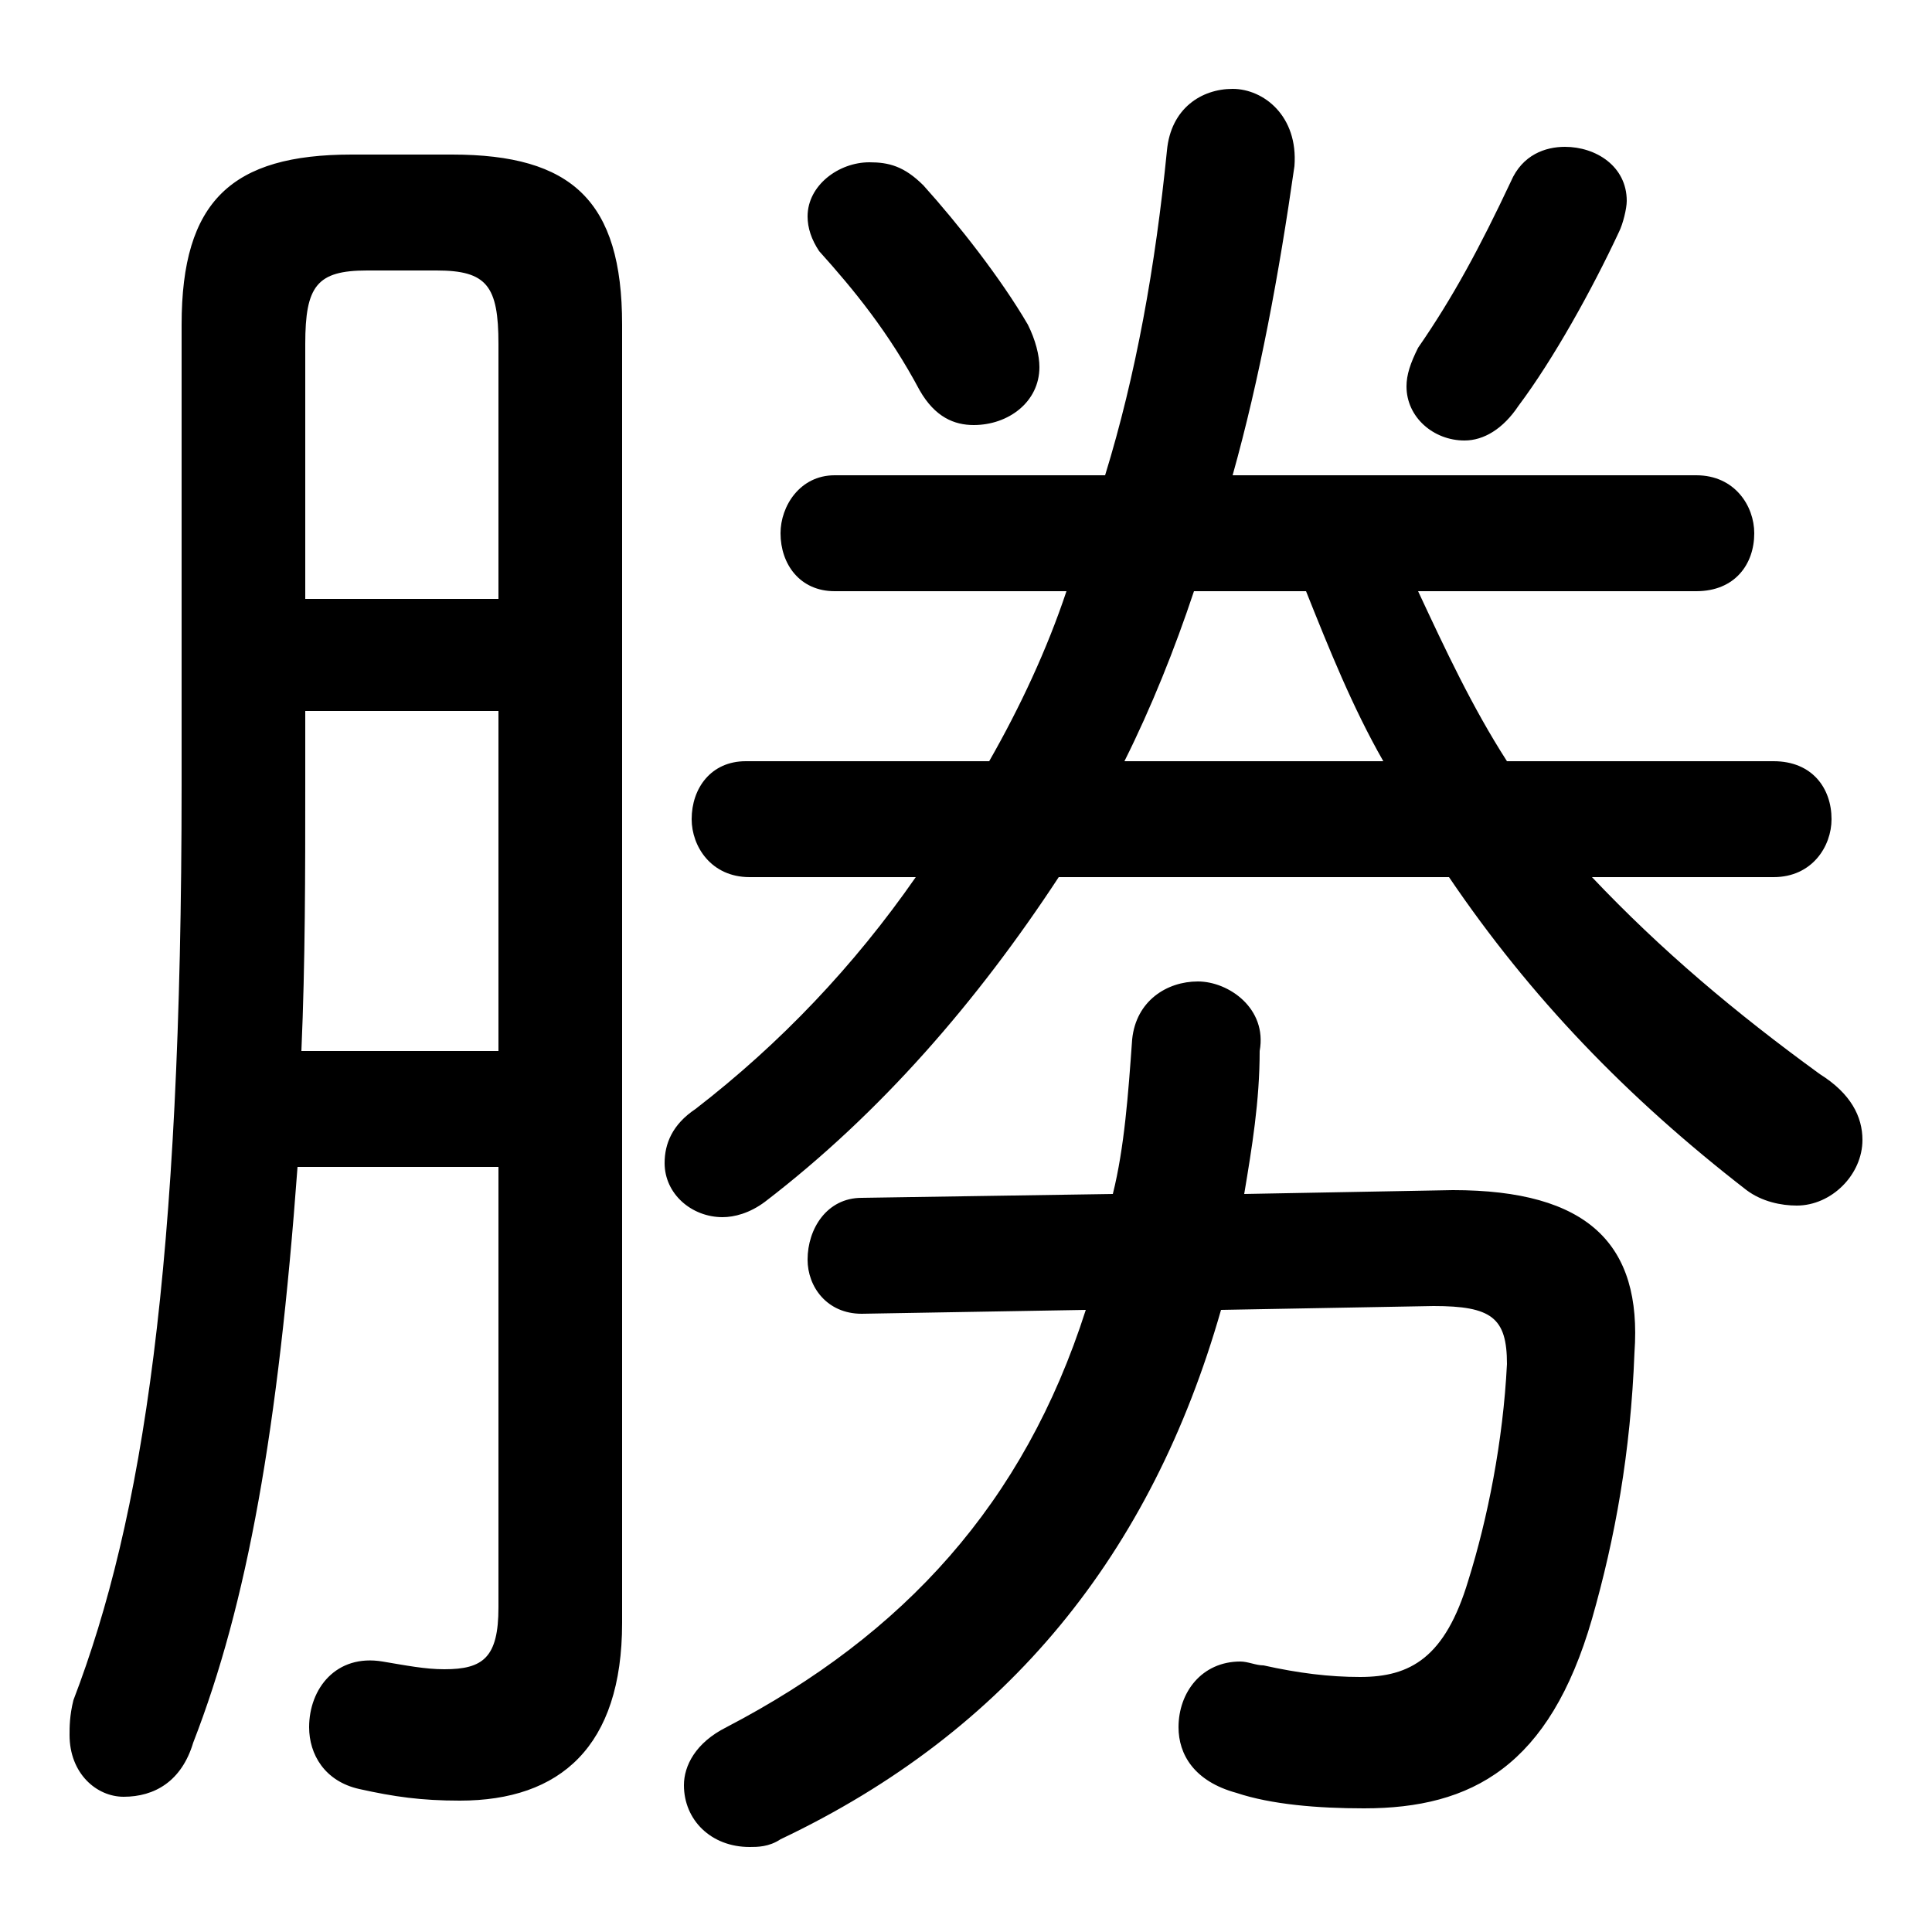 <svg xmlns="http://www.w3.org/2000/svg" viewBox="0 -44.0 50.0 50.0">
    <rect x="0" y="-44.0" width="50.0" height="50.0" fill="#808080" stroke="none"/>
    <g transform="scale(1, -1)">
        <!-- ボディの枠 -->
        <rect x="0" y="-6.0" width="50.0" height="50.0"
            stroke="white" fill="white"/>
        <!-- グリフ座標系の原点 -->
        <circle cx="0" cy="0" r="5" fill="white"/>
        <!-- グリフのアウトライン -->
        <g style="fill:black;stroke:#000000;stroke-width:0;stroke-linecap:round;stroke-linejoin:round;">
        <path d="M 22.3 13.0 C 21.4 13.0 20.9 12.2 20.9 11.4 C 20.9 10.7 21.4 10.0 22.3 10.0 L 28.1 10.1 C 26.5 5.1 23.4 1.7 18.8 -0.7 C 18.0 -1.1 17.7 -1.7 17.7 -2.2 C 17.7 -3.1 18.4 -3.8 19.4 -3.8 C 19.6 -3.8 19.9 -3.8 20.2 -3.6 C 26.1 -0.8 29.8 3.8 31.6 10.1 L 37.1 10.2 C 38.6 10.2 39.0 9.9 39.0 8.7 C 38.9 6.7 38.5 4.7 38.0 3.1 C 37.4 1.1 36.5 0.6 35.2 0.6 C 34.4 0.6 33.6 0.7 32.7 0.9 C 32.5 0.9 32.3 1.0 32.1 1.0 C 31.1 1.0 30.5 0.2 30.5 -0.7 C 30.5 -1.4 30.9 -2.1 32.0 -2.4 C 32.9 -2.7 34.1 -2.8 35.3 -2.8 C 38.1 -2.8 40.1 -1.7 41.2 2.1 C 41.8 4.2 42.2 6.4 42.3 9.0 C 42.5 11.8 41.1 13.2 37.6 13.2 L 32.2 13.1 C 32.4 14.3 32.6 15.5 32.6 16.8 C 32.8 17.9 31.8 18.6 31.0 18.6 C 30.2 18.6 29.4 18.1 29.3 17.1 C 29.2 15.7 29.1 14.3 28.8 13.1 Z M 37.5 21.3 C 39.6 18.2 42.1 15.6 45.2 13.2 C 45.6 12.9 46.1 12.8 46.5 12.8 C 47.4 12.8 48.2 13.6 48.2 14.5 C 48.2 15.1 47.9 15.7 47.1 16.2 C 44.9 17.8 43.0 19.4 41.2 21.3 L 45.9 21.3 C 46.9 21.3 47.4 22.1 47.4 22.8 C 47.4 23.6 46.9 24.3 45.9 24.3 L 39.0 24.3 C 38.1 25.7 37.4 27.2 36.7 28.7 L 43.9 28.7 C 44.9 28.7 45.4 29.4 45.4 30.2 C 45.4 30.9 44.9 31.7 43.9 31.7 L 31.9 31.7 C 32.6 34.2 33.1 36.9 33.5 39.7 C 33.6 41.0 32.7 41.7 31.9 41.7 C 31.1 41.7 30.3 41.2 30.2 40.1 C 29.9 37.1 29.4 34.3 28.6 31.7 L 21.6 31.7 C 20.7 31.7 20.2 30.9 20.2 30.2 C 20.2 29.4 20.7 28.7 21.6 28.7 L 27.6 28.7 C 27.1 27.2 26.4 25.7 25.6 24.3 L 19.3 24.3 C 18.4 24.3 17.9 23.6 17.9 22.8 C 17.9 22.1 18.4 21.3 19.4 21.3 L 23.7 21.3 C 22.1 19.0 20.2 17.0 18.0 15.3 C 17.4 14.9 17.2 14.4 17.2 13.9 C 17.2 13.1 17.9 12.5 18.7 12.5 C 19.0 12.5 19.4 12.6 19.8 12.9 C 22.8 15.2 25.3 18.1 27.4 21.3 Z M 29.1 24.3 C 29.8 25.7 30.4 27.2 30.9 28.7 L 33.8 28.7 C 34.4 27.2 35.0 25.7 35.8 24.3 Z M 12.9 13.8 L 12.9 2.4 C 12.9 1.1 12.5 0.8 11.5 0.8 C 11.0 0.8 10.5 0.9 9.9 1.0 C 8.7 1.2 8.0 0.3 8.0 -0.7 C 8.0 -1.4 8.4 -2.1 9.3 -2.3 C 10.2 -2.5 10.9 -2.6 11.9 -2.6 C 14.5 -2.6 16.1 -1.2 16.1 2.0 L 16.1 35.6 C 16.1 38.8 14.8 40.0 11.7 40.0 L 9.1 40.0 C 6.0 40.0 4.7 38.8 4.7 35.6 L 4.7 23.7 C 4.7 11.2 3.7 4.7 1.9 0.0 C 1.8 -0.4 1.8 -0.7 1.8 -0.9 C 1.8 -1.9 2.5 -2.5 3.2 -2.5 C 4.0 -2.5 4.7 -2.1 5.0 -1.1 C 6.4 2.5 7.2 7.0 7.7 13.8 Z M 12.9 28.5 L 7.9 28.5 L 7.9 35.1 C 7.9 36.6 8.2 37.0 9.5 37.0 L 11.3 37.0 C 12.6 37.0 12.9 36.6 12.9 35.1 Z M 12.9 25.6 L 12.9 16.8 L 7.8 16.8 C 7.9 19.1 7.9 21.4 7.9 23.7 L 7.9 25.6 Z M 23.9 39.2 C 23.4 39.7 23.0 39.8 22.5 39.8 C 21.7 39.8 20.9 39.2 20.9 38.4 C 20.9 38.1 21.0 37.8 21.2 37.5 C 22.1 36.5 23.0 35.4 23.8 33.9 C 24.2 33.2 24.7 33.0 25.2 33.0 C 26.1 33.0 26.9 33.6 26.9 34.5 C 26.9 34.8 26.8 35.2 26.6 35.6 C 25.9 36.8 24.8 38.2 23.9 39.2 Z M 39.3 33.5 C 40.2 34.7 41.2 36.5 41.9 38.0 C 42.0 38.2 42.1 38.6 42.1 38.8 C 42.1 39.7 41.3 40.2 40.5 40.2 C 40.0 40.2 39.4 40.0 39.1 39.3 C 38.3 37.6 37.6 36.3 36.7 35.0 C 36.5 34.6 36.4 34.3 36.4 34.0 C 36.4 33.2 37.1 32.6 37.9 32.6 C 38.4 32.6 38.9 32.9 39.3 33.5 Z"/>
    </g>
    </g>
</svg>
